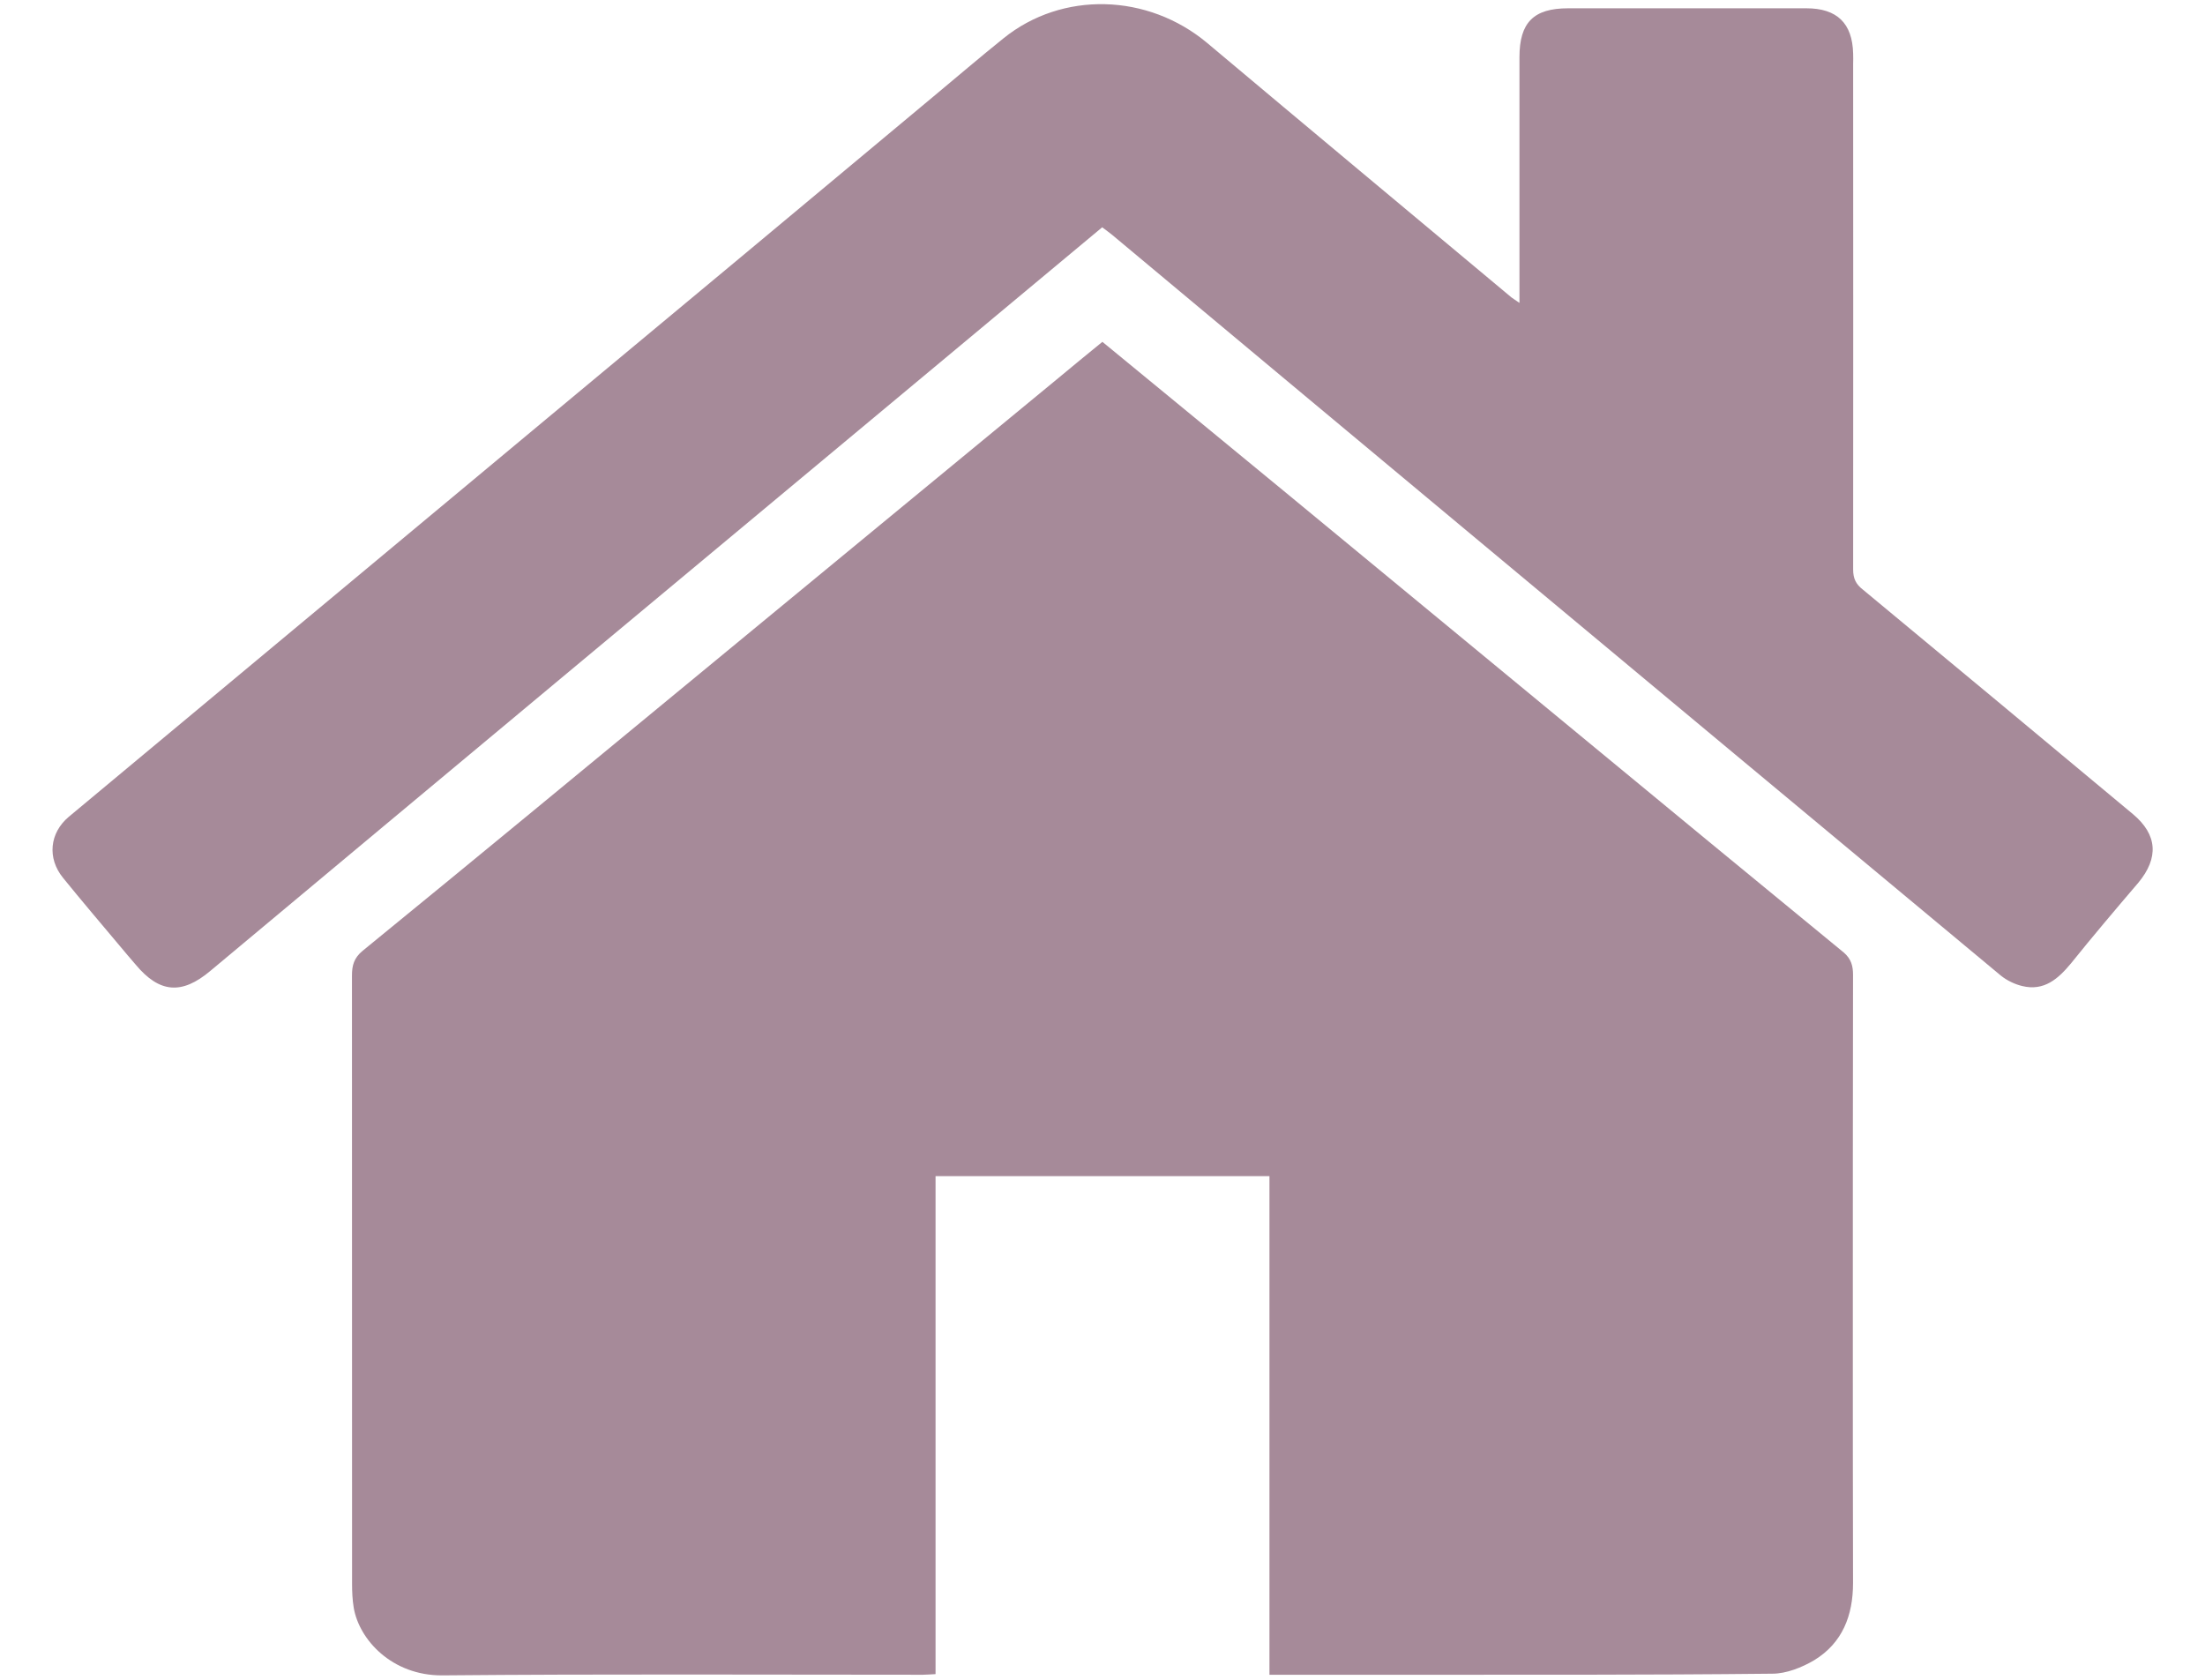 <?xml version="1.0" encoding="utf-8"?>
<!-- Generator: Adobe Illustrator 16.0.0, SVG Export Plug-In . SVG Version: 6.00 Build 0)  -->
<!DOCTYPE svg PUBLIC "-//W3C//DTD SVG 1.1//EN" "http://www.w3.org/Graphics/SVG/1.1/DTD/svg11.dtd">
<svg version="1.1" id="Layer_1" xmlns="http://www.w3.org/2000/svg" xmlns:xlink="http://www.w3.org/1999/xlink" x="0px" y="0px"
	 width="21px" height="16px" viewBox="0 0 21 16" enable-background="new 0 0 21 16" xml:space="preserve">
<path fill="#A68A99" d="M10.499,3.256c0.59,0.484,1.17,0.962,1.75,1.439c0.912,0.753,1.827,1.507,2.739,2.26
	c0.856,0.708,1.716,1.415,2.572,2.118c0.071,0.061,0.088,0.129,0.088,0.213c-0.002,1.123-0.002,2.244-0.002,3.367
	c0,0.809,0,1.615,0.002,2.425c0,0.31-0.101,0.571-0.369,0.735c-0.118,0.07-0.267,0.129-0.4,0.129
	c-1.216,0.013-2.431,0.01-3.645,0.01c-0.338,0-0.676,0-1.015,0h-0.129v-4.749h-3.18v4.743c-0.047,0.002-0.085,0.006-0.12,0.006
	c-1.527,0-3.052-0.008-4.579,0.006c-0.479,0.002-0.79-0.34-0.842-0.643c-0.013-0.078-0.016-0.154-0.016-0.231
	c0-1.933,0-3.86-0.001-5.792c0-0.096,0.019-0.168,0.102-0.236C4.54,8.17,5.618,7.278,6.698,6.388
	c1.122-0.926,2.245-1.85,3.367-2.775C10.207,3.494,10.35,3.378,10.499,3.256"/>
<path fill="#A68A99" d="M10.497,2.165c-0.554,0.461-1.1,0.917-1.646,1.372C7.663,4.528,6.473,5.518,5.286,6.508
	c-1.094,0.913-2.19,1.826-3.283,2.74C1.731,9.477,1.518,9.459,1.292,9.188C1.242,9.129,1.19,9.07,1.141,9.01
	C0.96,8.794,0.778,8.581,0.6,8.361C0.448,8.174,0.472,7.934,0.655,7.78c1.516-1.263,3.032-2.526,4.548-3.789
	c1.23-1.022,2.459-2.047,3.687-3.072c0.222-0.185,0.442-0.373,0.667-0.554c0.559-0.452,1.375-0.43,1.942,0.046
	c0.963,0.809,1.931,1.616,2.896,2.422c0.02,0.015,0.037,0.025,0.076,0.052c0-0.054,0-0.09,0-0.129c0-0.736,0-1.475,0-2.211
	c0-0.331,0.135-0.466,0.463-0.466c0.756,0,1.513,0,2.27,0c0.291,0,0.438,0.142,0.445,0.432c0.002,0.034,0,0.065,0,0.101
	c0,1.604,0.002,3.209,0,4.812c0,0.087,0.026,0.141,0.095,0.194c0.856,0.71,1.714,1.422,2.569,2.136
	c0.235,0.196,0.248,0.418,0.052,0.654c-0.218,0.255-0.433,0.509-0.642,0.769c-0.121,0.146-0.256,0.266-0.464,0.215
	c-0.071-0.017-0.146-0.053-0.204-0.1c-1.686-1.402-3.369-2.805-5.052-4.208c-1.14-0.949-2.274-1.898-3.41-2.846
	C10.564,2.214,10.534,2.193,10.497,2.165"/>
</svg>
